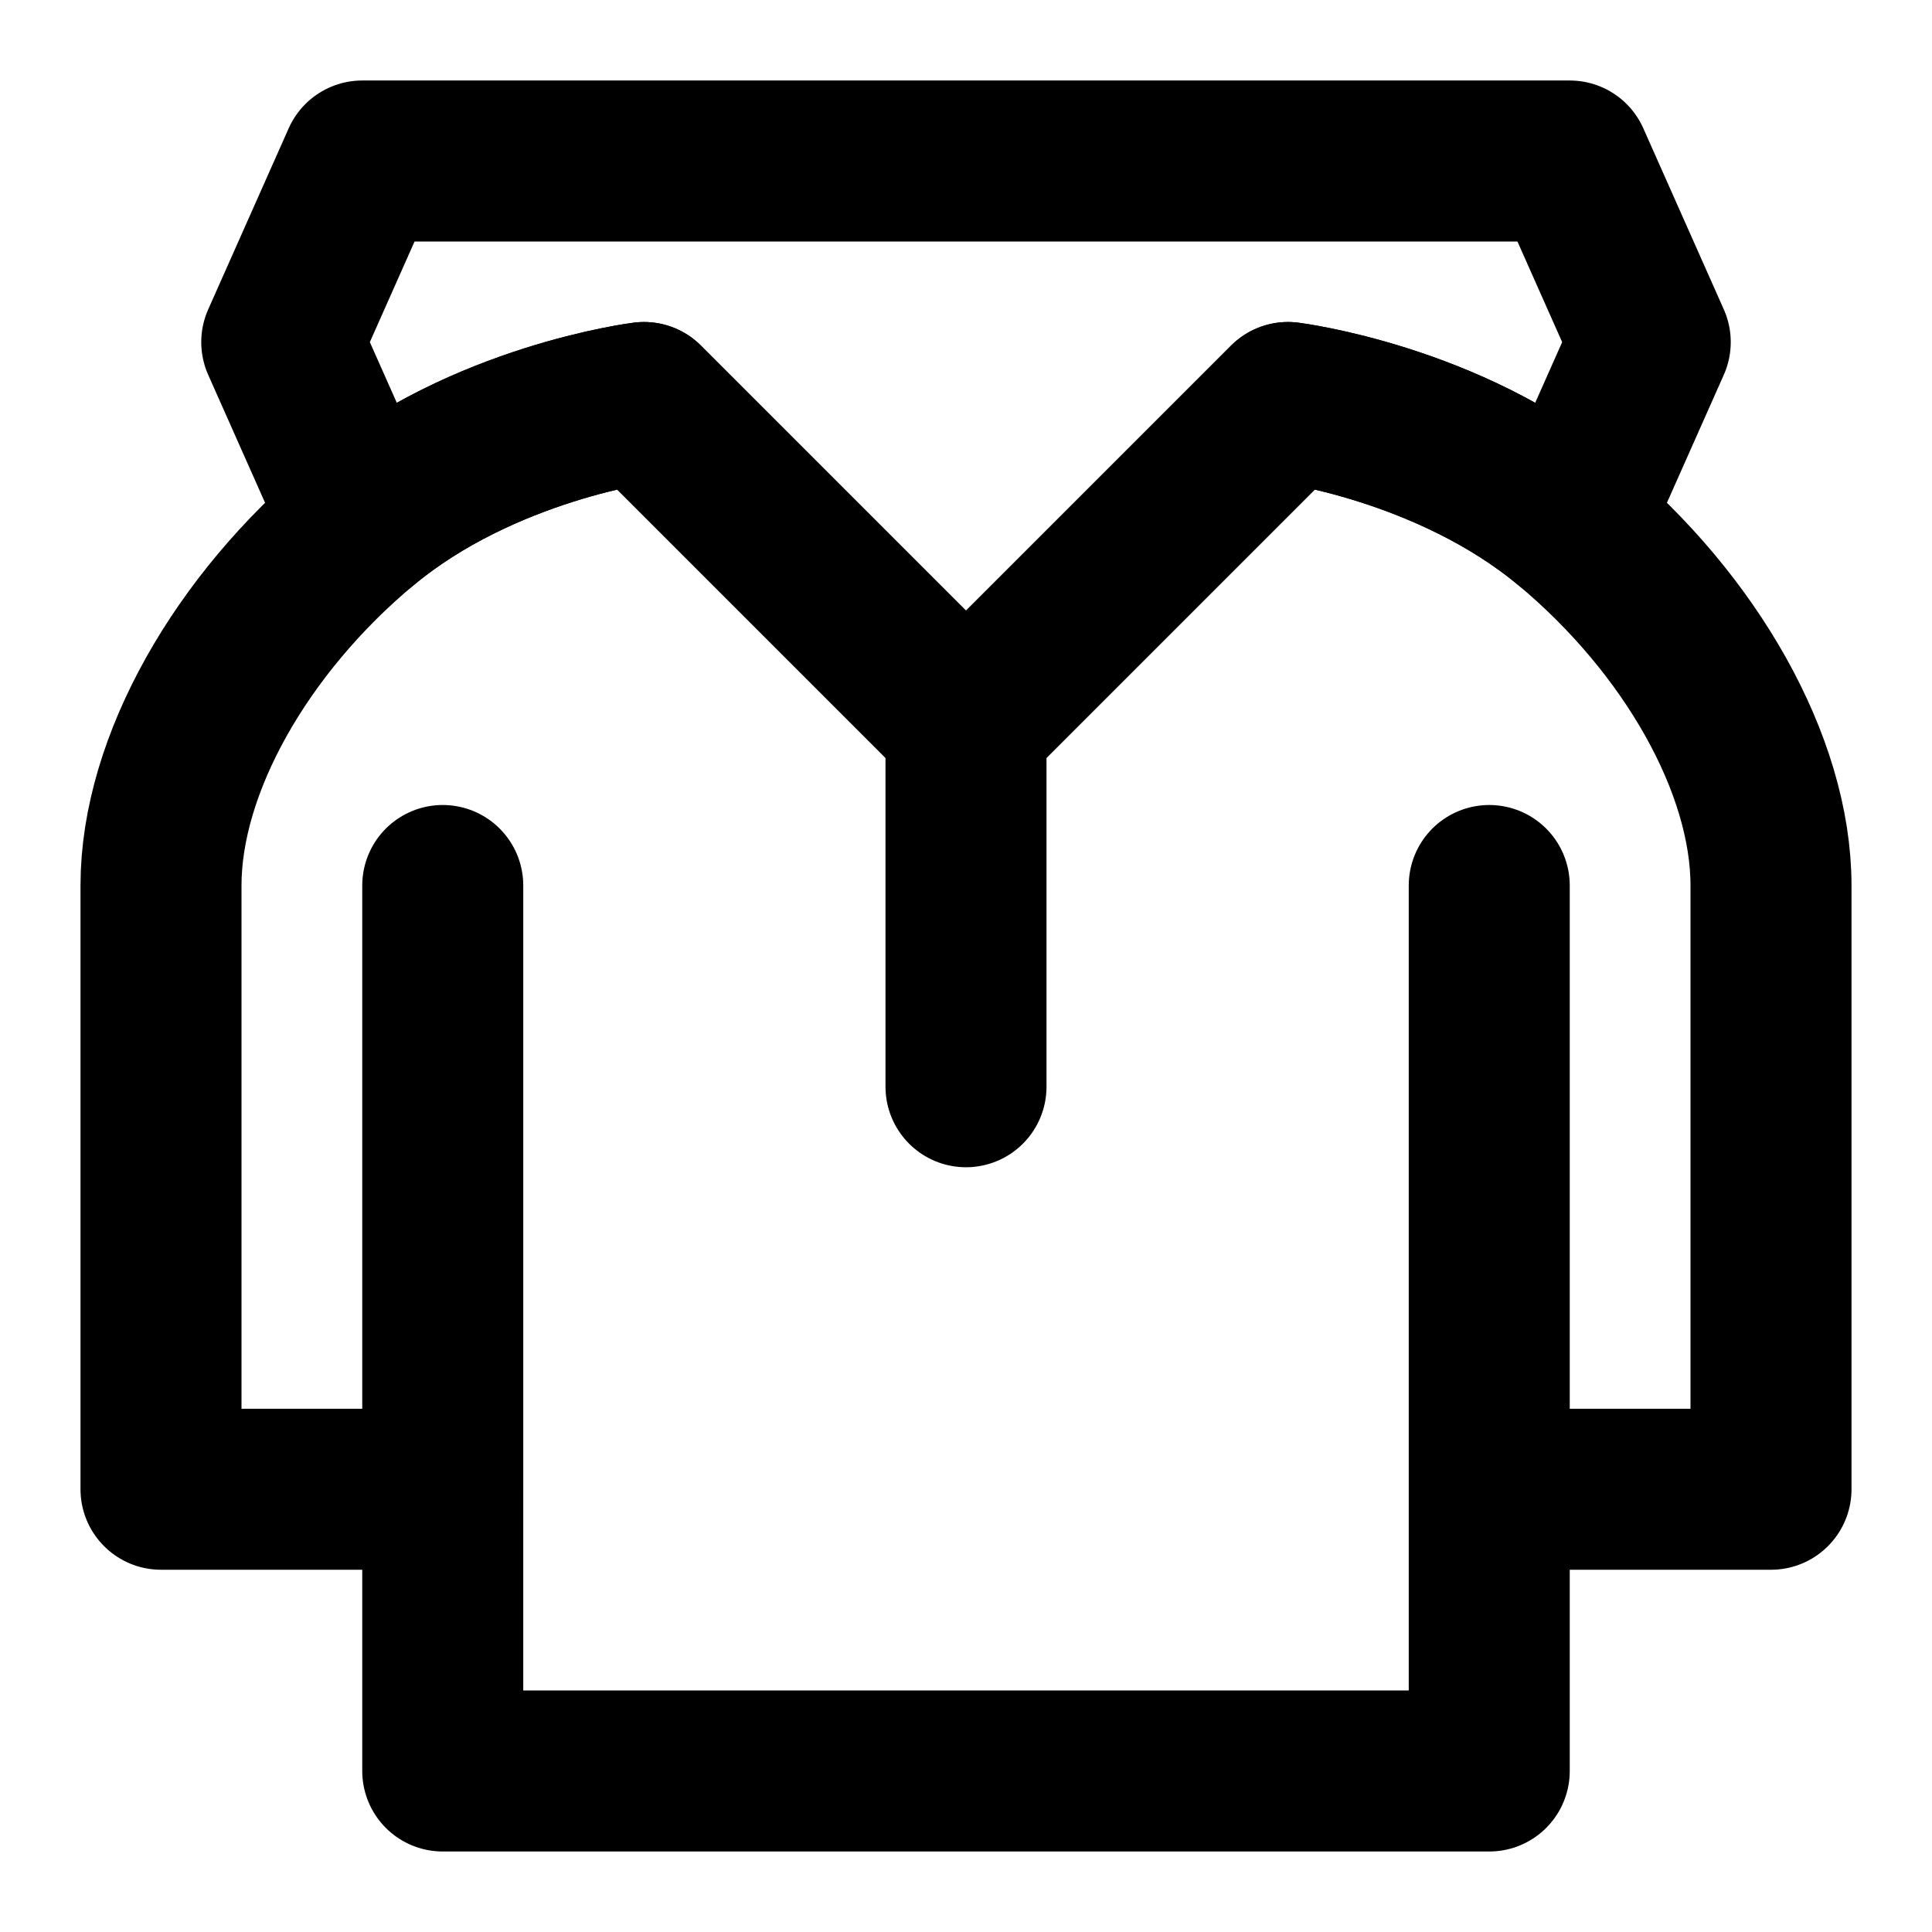 <svg xmlns="http://www.w3.org/2000/svg" xmlns:xlink="http://www.w3.org/1999/xlink" aria-hidden="true" role="img" class="iconify iconify--icon-park-outline" width="1em" height="1em" preserveAspectRatio="xMidYMid meet" viewBox="0 0 48 48"><g fill="none" stroke="currentColor" stroke-linecap="round" stroke-linejoin="round" stroke-width="4"><path d="M37 22v15m-26 0v7h26v-7m-26 0H4V22c0-3 2-6.5 5-9s7-3 7-3l8 8M11 37V22m26 15h7V22c0-3-2-6.5-5-9s-7-3-7-3l-8 8m0 0v9"></path><path d="M9 13c3-2.5 7-3 7-3l8 8l8-8s4 .5 7 3l2-4.5L39 4H9L7 8.5L9 13Z"></path></g></svg>